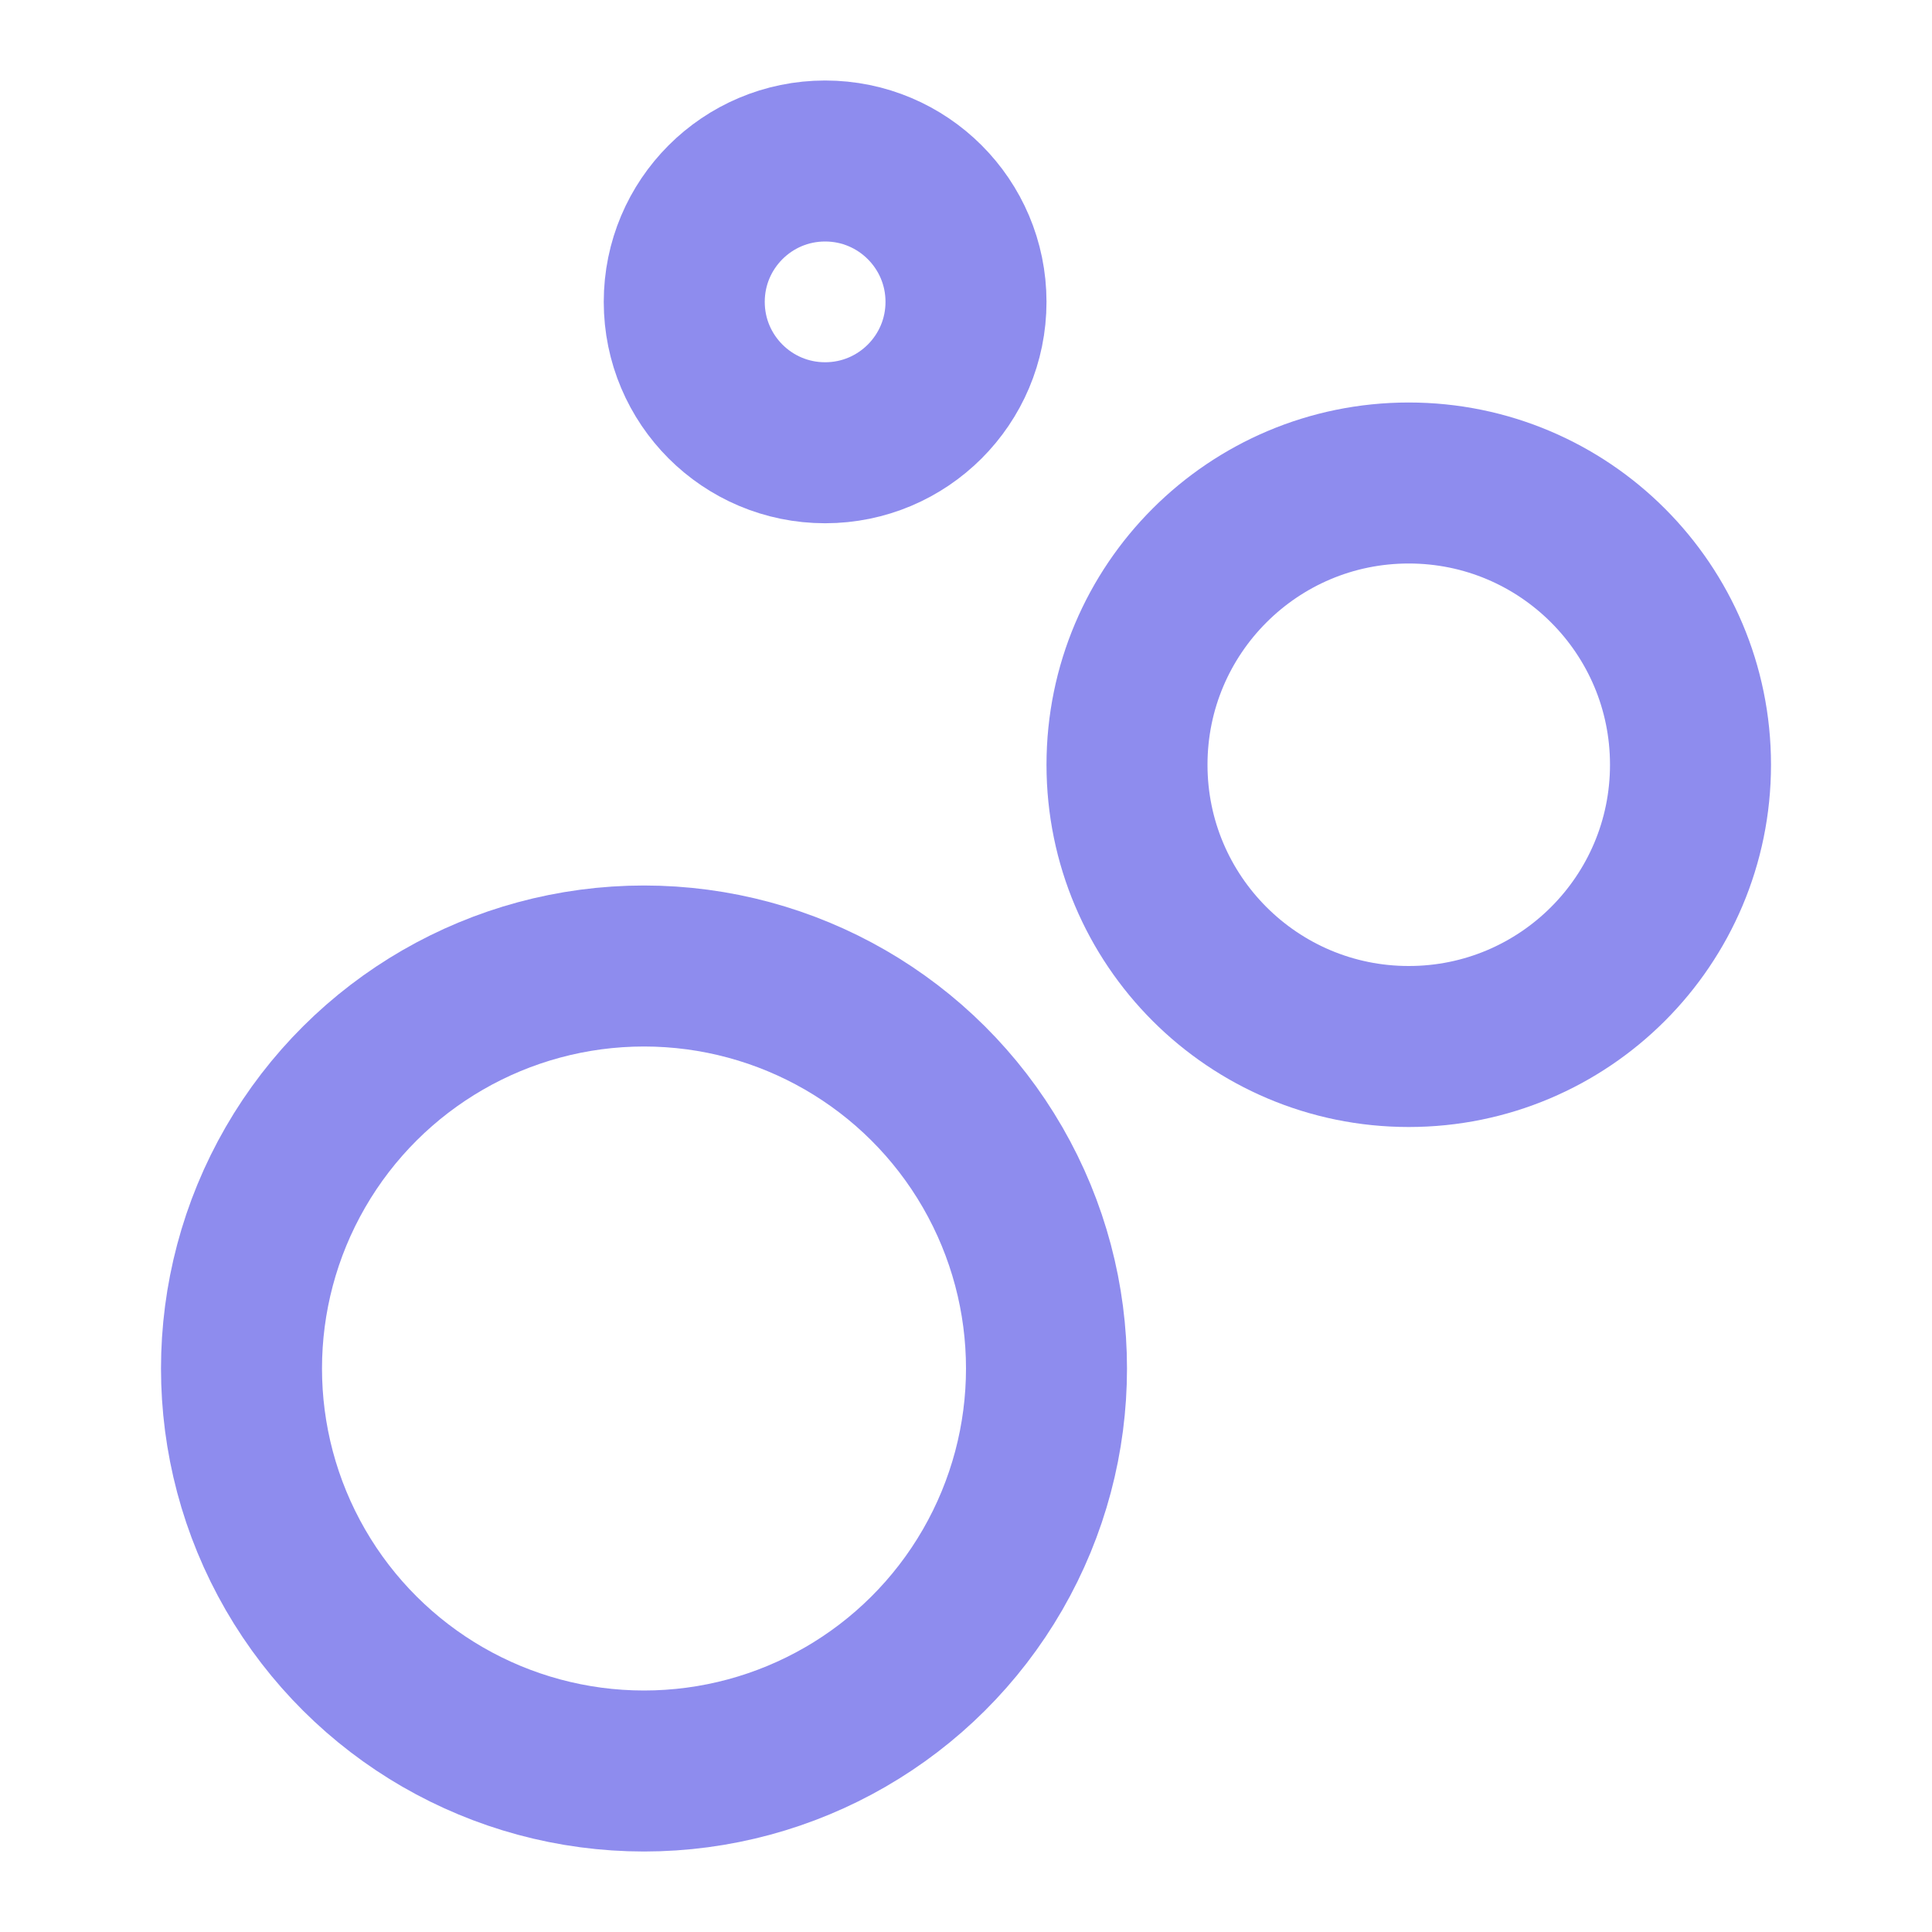 <svg width="24" height="24" viewBox="0 0 24 24" fill="none" xmlns="http://www.w3.org/2000/svg">
<circle cx="8" cy="17" r="5" transform="rotate(90 8 17)" stroke="#8E8CEE" stroke-width="2"/>
<circle cx="17.5" cy="9.5" r="3.5" transform="rotate(90 17.5 9.5)" stroke="#8E8CEE" stroke-width="2"/>
<circle cx="10.25" cy="3.75" r="1.75" transform="rotate(90 10.25 3.75)" stroke="#8E8CEE" stroke-width="2"/>
</svg>
